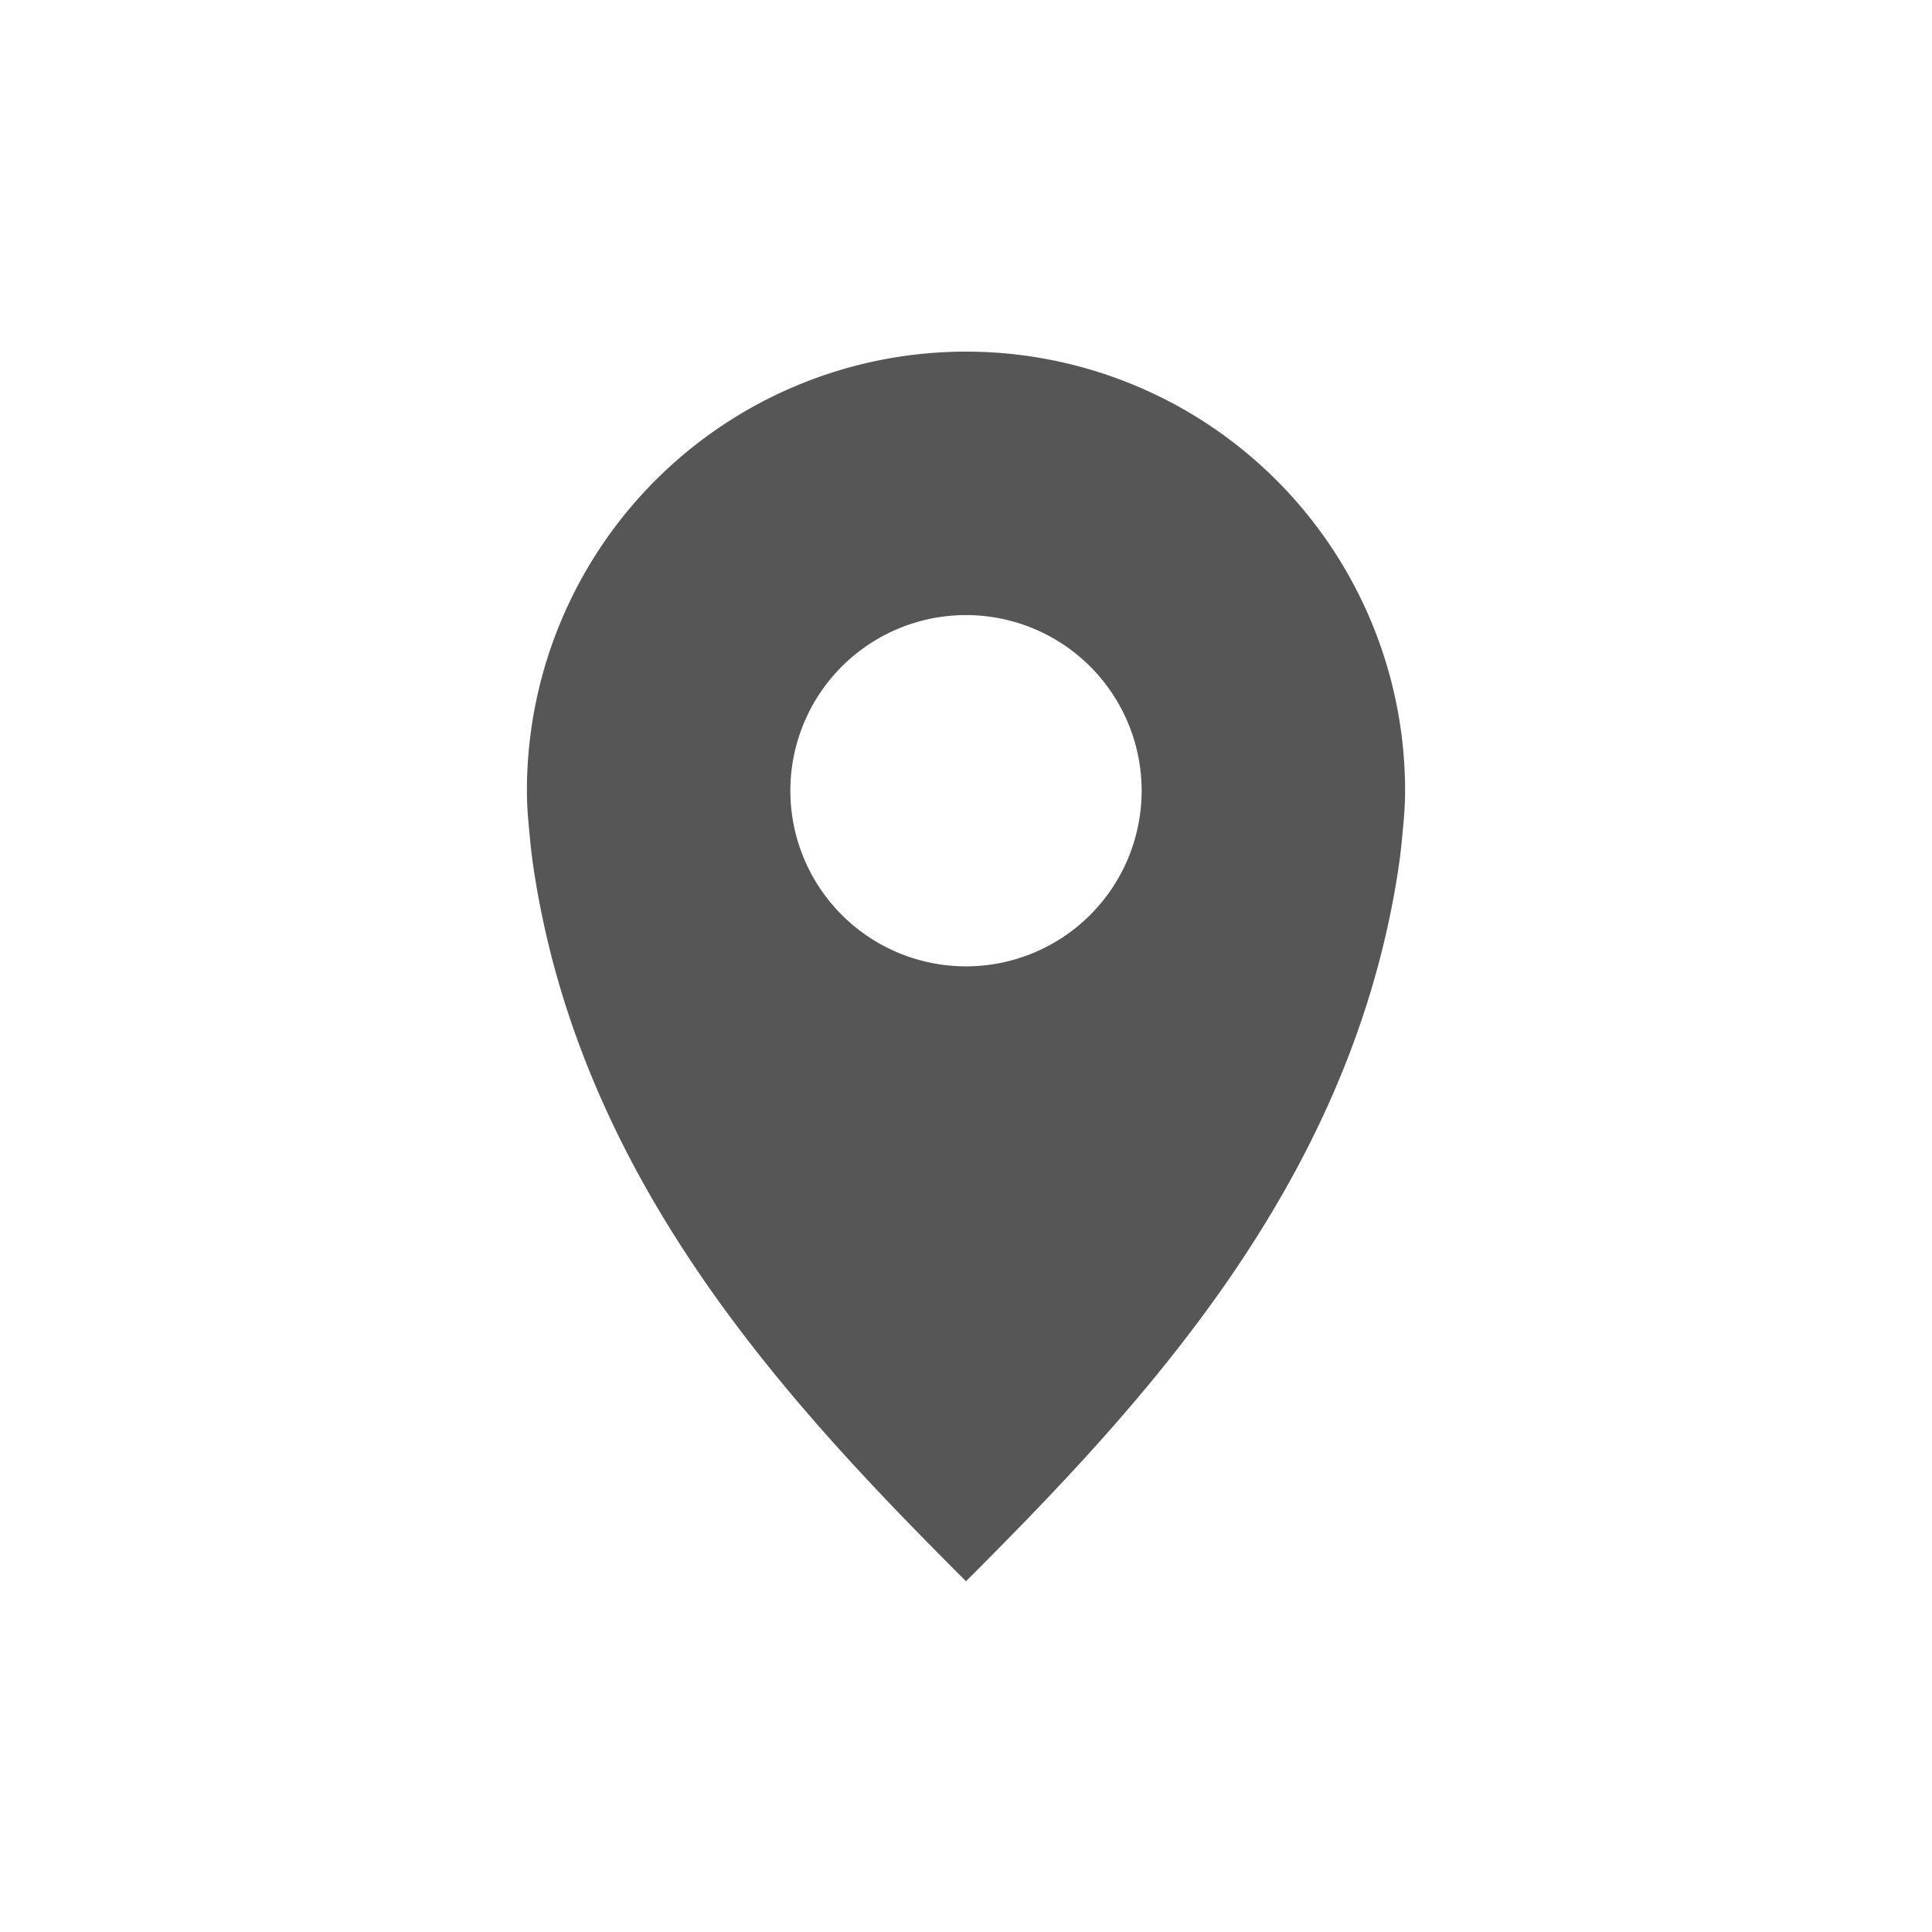 <svg xmlns="http://www.w3.org/2000/svg" width="22" height="22"><defs><style id="current-color-scheme" type="text/css"></style></defs><path d="M11 4.004a5 5 0 0 0-5 5c0 .172.014.332.031.5.014.167.036.336.063.5C6.666 13.518 9 16.006 11 18.006c2-2 4.334-4.488 4.906-8.002.027-.164.049-.333.063-.5.017-.168.031-.328.031-.5a5 5 0 0 0-5-5zm0 3a2 2 0 1 1 0 4 2 2 0 0 1 0-4z" fill="currentColor" color="#565656"/></svg>